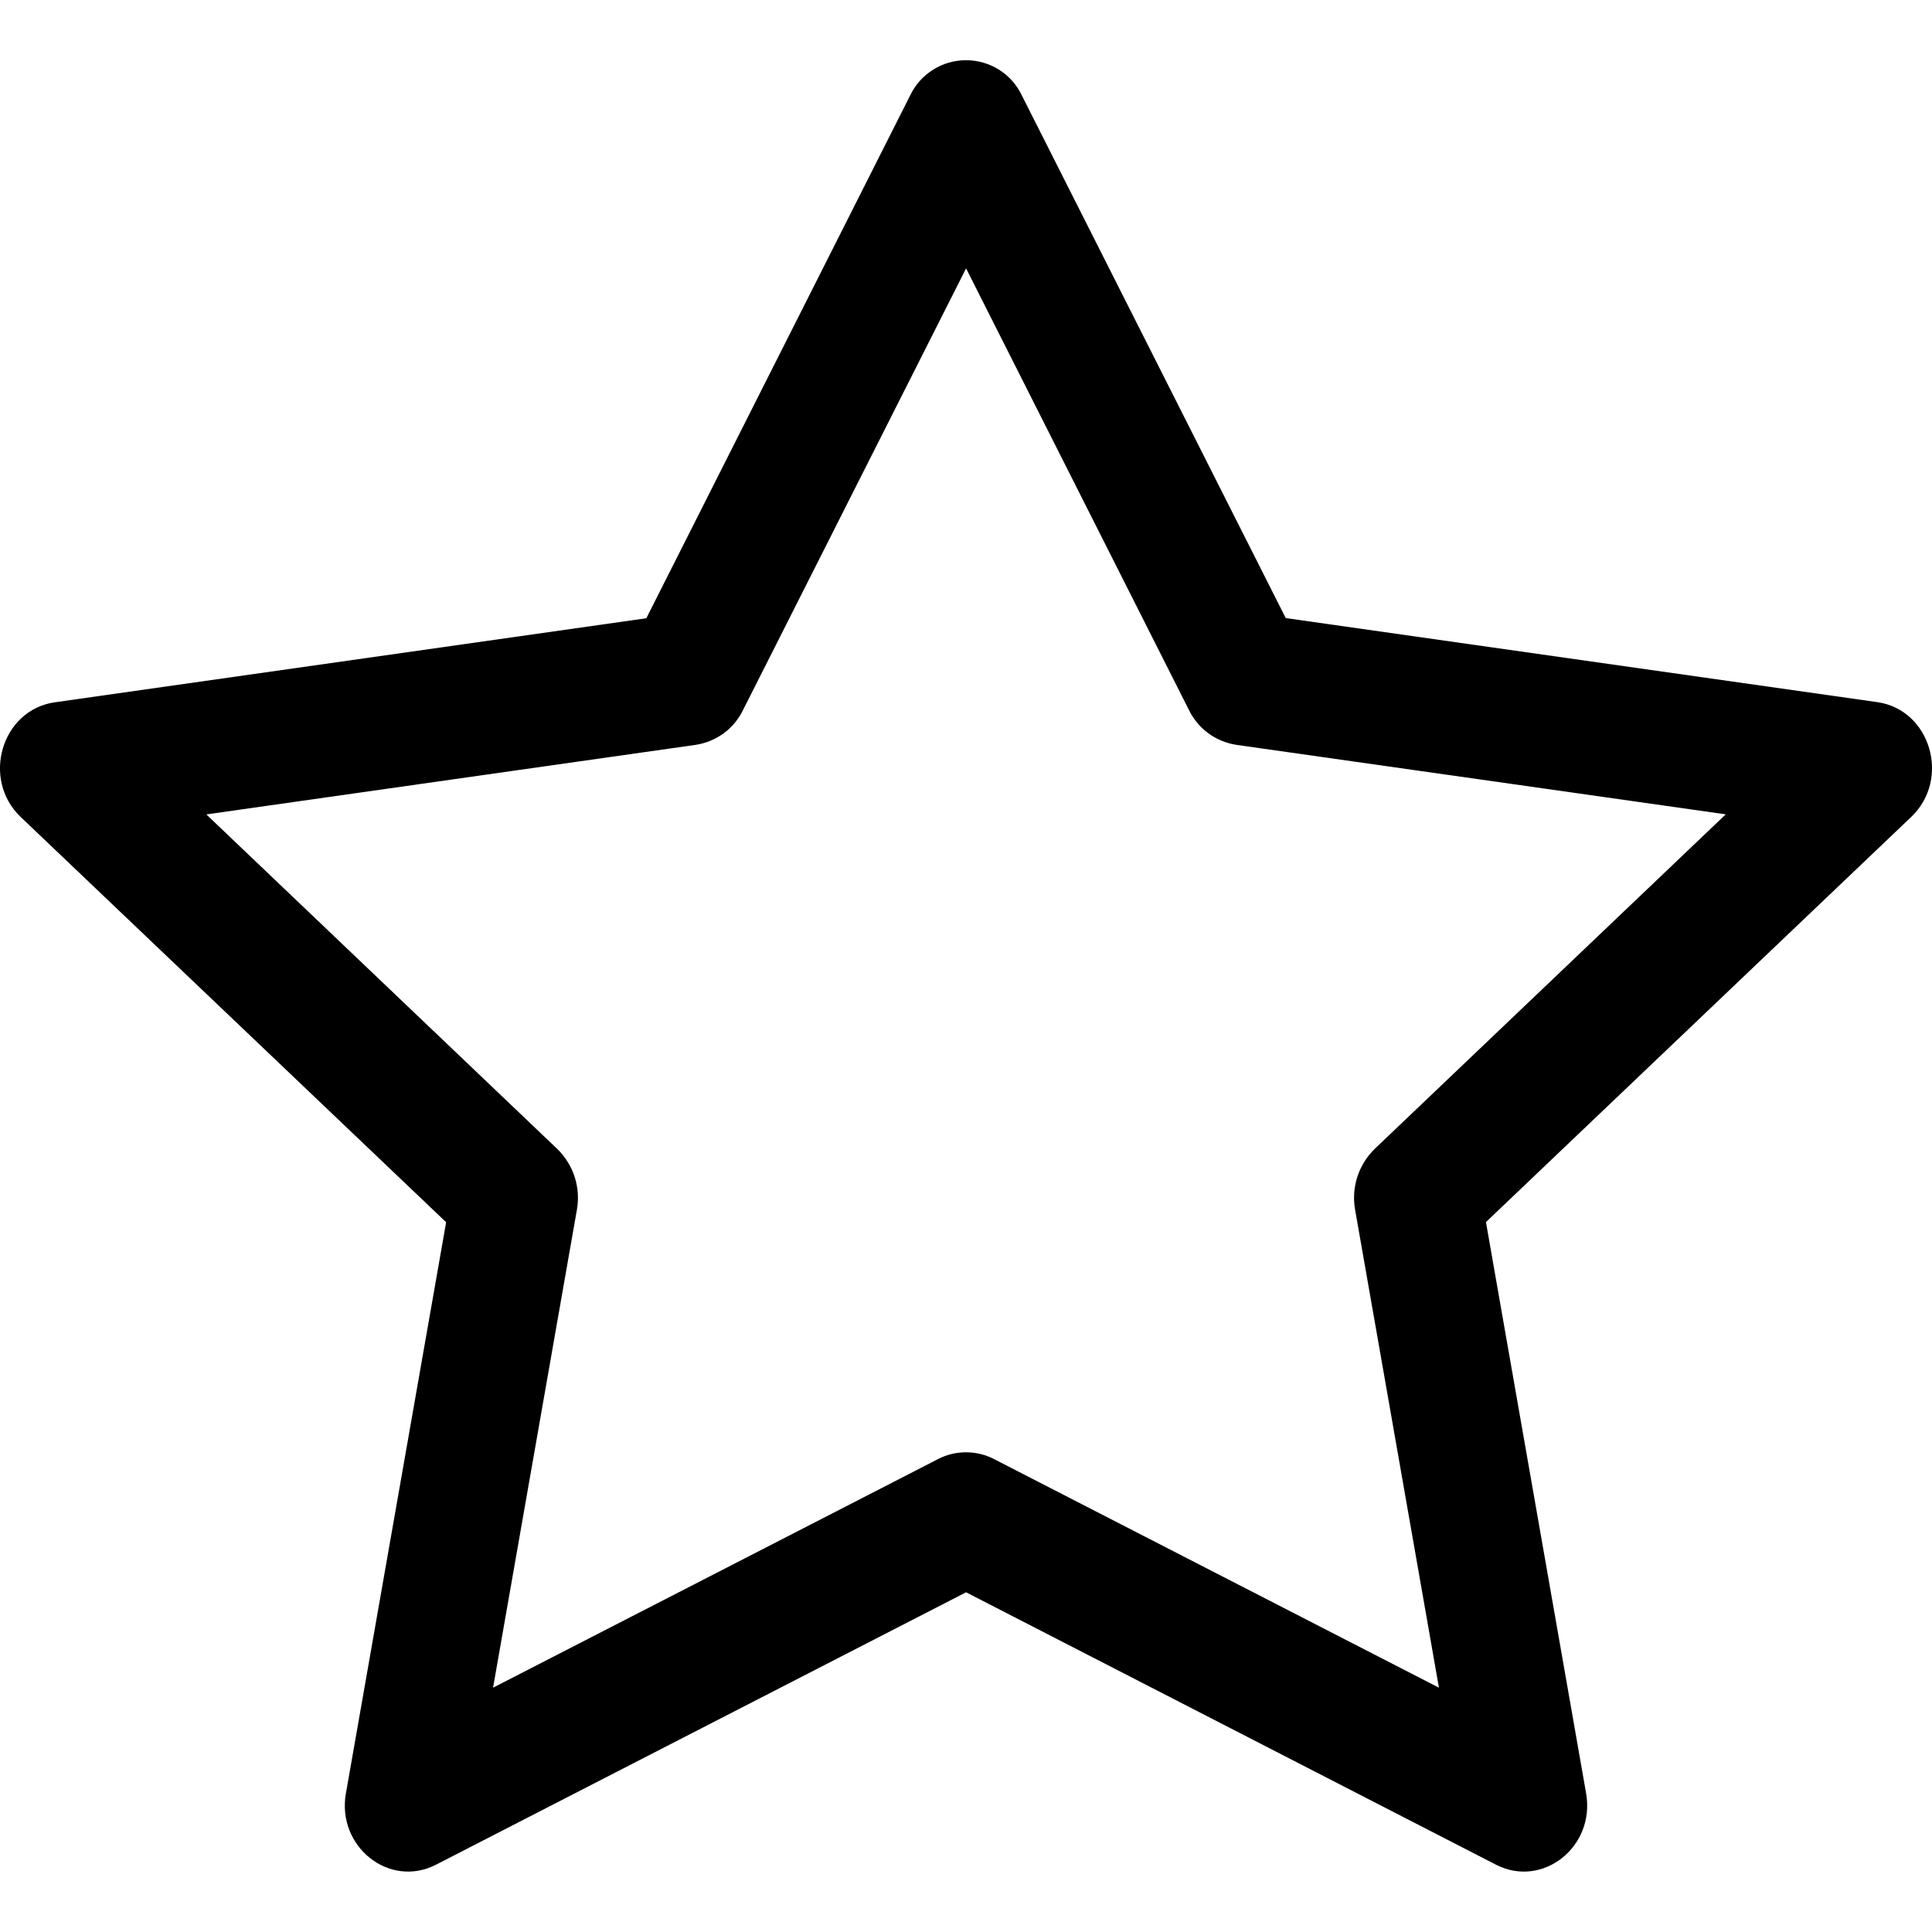 <svg width="24" height="24" viewBox="0 0 24 24" fill="none" xmlns="http://www.w3.org/2000/svg">
<g clip-path="url(#clip0_1315_2550)">
<path fill-rule="evenodd" clip-rule="evenodd" d="M4.297 22.275C4.18 22.941 4.837 23.461 5.416 23.164L12.001 19.78L18.584 23.164C19.163 23.461 19.82 22.941 19.703 22.276L18.459 15.181L23.743 10.147C24.236 9.676 23.98 8.815 23.319 8.722L15.972 7.678L12.695 1.188C12.633 1.056 12.535 0.945 12.412 0.867C12.289 0.789 12.146 0.748 12 0.748C11.855 0.748 11.712 0.789 11.589 0.867C11.466 0.945 11.367 1.056 11.305 1.188L8.029 7.68L0.682 8.724C0.02 8.817 -0.236 9.678 0.257 10.149L5.542 15.183L4.297 22.278V22.275ZM11.655 18.124L6.125 20.965L7.166 15.03C7.191 14.893 7.181 14.753 7.139 14.621C7.096 14.489 7.022 14.369 6.922 14.272L2.563 10.117L8.641 9.253C8.767 9.234 8.886 9.185 8.989 9.11C9.092 9.035 9.174 8.936 9.23 8.821L12.001 3.334L14.77 8.821C14.826 8.936 14.909 9.035 15.012 9.11C15.114 9.185 15.234 9.234 15.36 9.253L21.438 10.116L17.078 14.271C16.979 14.367 16.904 14.487 16.861 14.62C16.819 14.752 16.809 14.893 16.834 15.03L17.875 20.965L12.346 18.124C12.239 18.069 12.12 18.041 12 18.041C11.88 18.041 11.761 18.069 11.655 18.124Z" fill="black"/>
</g>
<defs>
<clipPath id="clip0_1315_2550">
<rect width="24" height="24" fill="white"/>
</clipPath>
</defs>
</svg>
